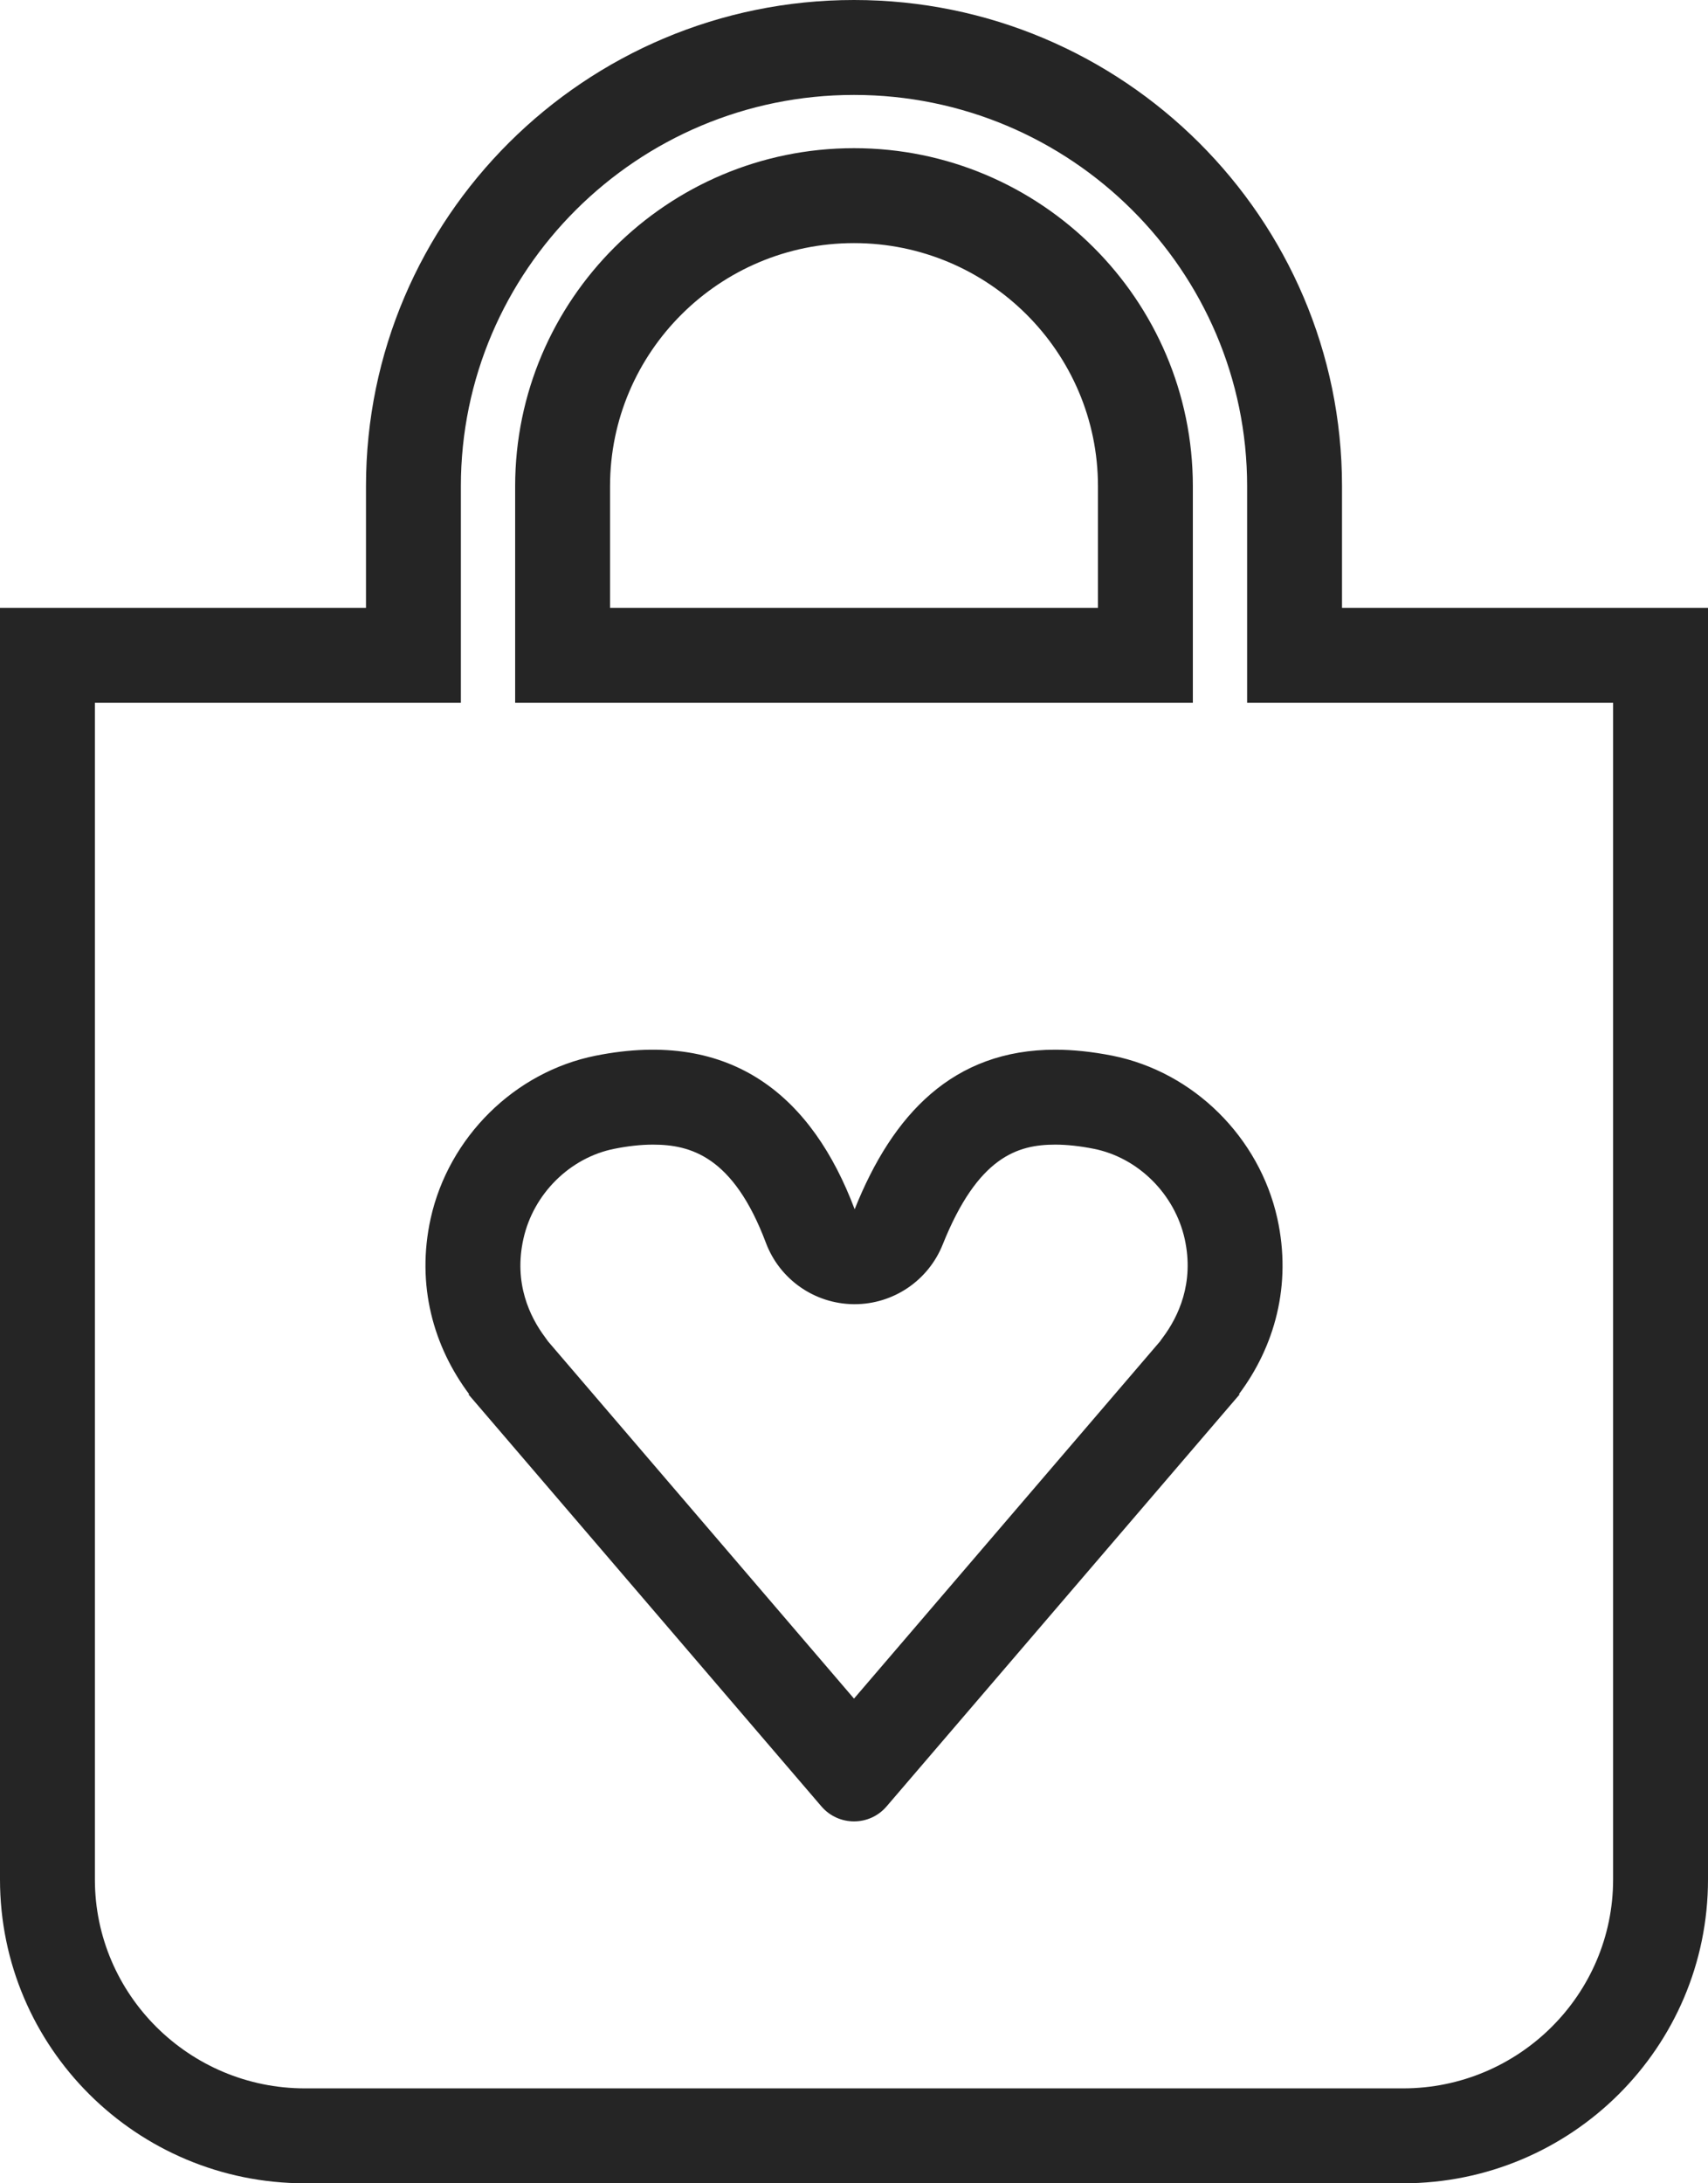 <svg xmlns="http://www.w3.org/2000/svg" width="18" height="23" viewBox="0 0 18 23"><defs><style>.a,.b{fill:none;}.b{stroke-linecap:round;stroke-linejoin:round;}.c,.d{stroke:none;}.d{fill:#252525;}</style></defs><g transform="translate(-30 -577)"><g class="a" transform="translate(30 577)"><path class="c" d="M14.143,6.4V5.122a5.143,5.143,0,0,0-10.286,0V6.4H0V19.8A3.208,3.208,0,0,0,3.214,23H14.786A3.208,3.208,0,0,0,18,19.8V6.4ZM6.429,5.122a2.571,2.571,0,0,1,5.143,0V6.4H6.429Z"/><path class="d" d="M 9 1 C 6.716 1 4.857 2.849 4.857 5.122 L 4.857 7.403 L 1 7.403 L 1 19.799 C 1 21.012 1.993 22 3.214 22 L 14.786 22 C 16.007 22 17 21.012 17 19.799 L 17 7.403 L 13.143 7.403 L 13.143 5.122 C 13.143 2.849 11.284 1 9 1 M 12.571 7.403 L 5.429 7.403 L 5.429 5.122 C 5.429 3.159 7.031 1.561 9 1.561 C 10.969 1.561 12.571 3.159 12.571 5.122 L 12.571 7.403 M 9 0 C 11.836 0 14.143 2.298 14.143 5.122 L 14.143 6.403 L 18 6.403 L 18 19.799 C 18 21.567 16.561 23 14.786 23 L 3.214 23 C 1.439 23 0 21.567 0 19.799 L 0 6.403 L 3.857 6.403 L 3.857 5.122 C 3.857 2.298 6.164 0 9 0 Z M 11.571 6.403 L 11.571 5.122 C 11.571 3.71 10.418 2.561 9 2.561 C 7.582 2.561 6.429 3.71 6.429 5.122 L 6.429 6.403 L 11.571 6.403 Z"/></g><g class="b" transform="translate(-374.016 -326.601)"><path class="c" d="M410.294,914.722a2.259,2.259,0,0,0-1.739,1.713,2.236,2.236,0,0,0,.405,1.854h-.009l3.722,4.342a.452.452,0,0,0,.686,0l3.722-4.342h-.009a2.236,2.236,0,0,0,.405-1.854,2.259,2.259,0,0,0-1.739-1.713,2.222,2.222,0,0,0-2.716,1.618A2.224,2.224,0,0,0,410.294,914.722Z"/><path class="d" d="M 415.137 915.659 C 414.74 915.659 414.321 915.787 413.951 916.711 C 413.799 917.091 413.431 917.34 413.023 917.34 C 413.019 917.34 413.016 917.34 413.013 917.34 C 412.6 917.336 412.232 917.079 412.087 916.692 C 411.744 915.782 411.293 915.659 410.896 915.659 C 410.772 915.659 410.635 915.674 410.49 915.703 C 410.022 915.796 409.637 916.178 409.532 916.652 C 409.428 917.118 409.599 917.473 409.761 917.689 C 409.771 917.703 409.781 917.717 409.791 917.731 L 413.016 921.495 L 416.242 917.731 C 416.251 917.717 416.261 917.703 416.272 917.689 C 416.433 917.473 416.604 917.118 416.501 916.652 C 416.395 916.178 416.01 915.796 415.543 915.703 C 415.397 915.674 415.26 915.659 415.137 915.659 M 415.137 914.659 C 415.324 914.659 415.524 914.68 415.738 914.722 C 416.596 914.893 417.287 915.582 417.477 916.435 C 417.633 917.14 417.447 917.789 417.072 918.289 L 417.081 918.289 L 413.359 922.631 C 413.179 922.841 412.854 922.841 412.673 922.631 L 408.952 918.289 L 408.961 918.289 C 408.586 917.789 408.399 917.14 408.555 916.435 C 408.745 915.582 409.437 914.893 410.294 914.722 C 411.743 914.433 412.581 915.167 413.023 916.34 C 413.423 915.338 414.061 914.659 415.137 914.659 Z"/></g></g></svg>